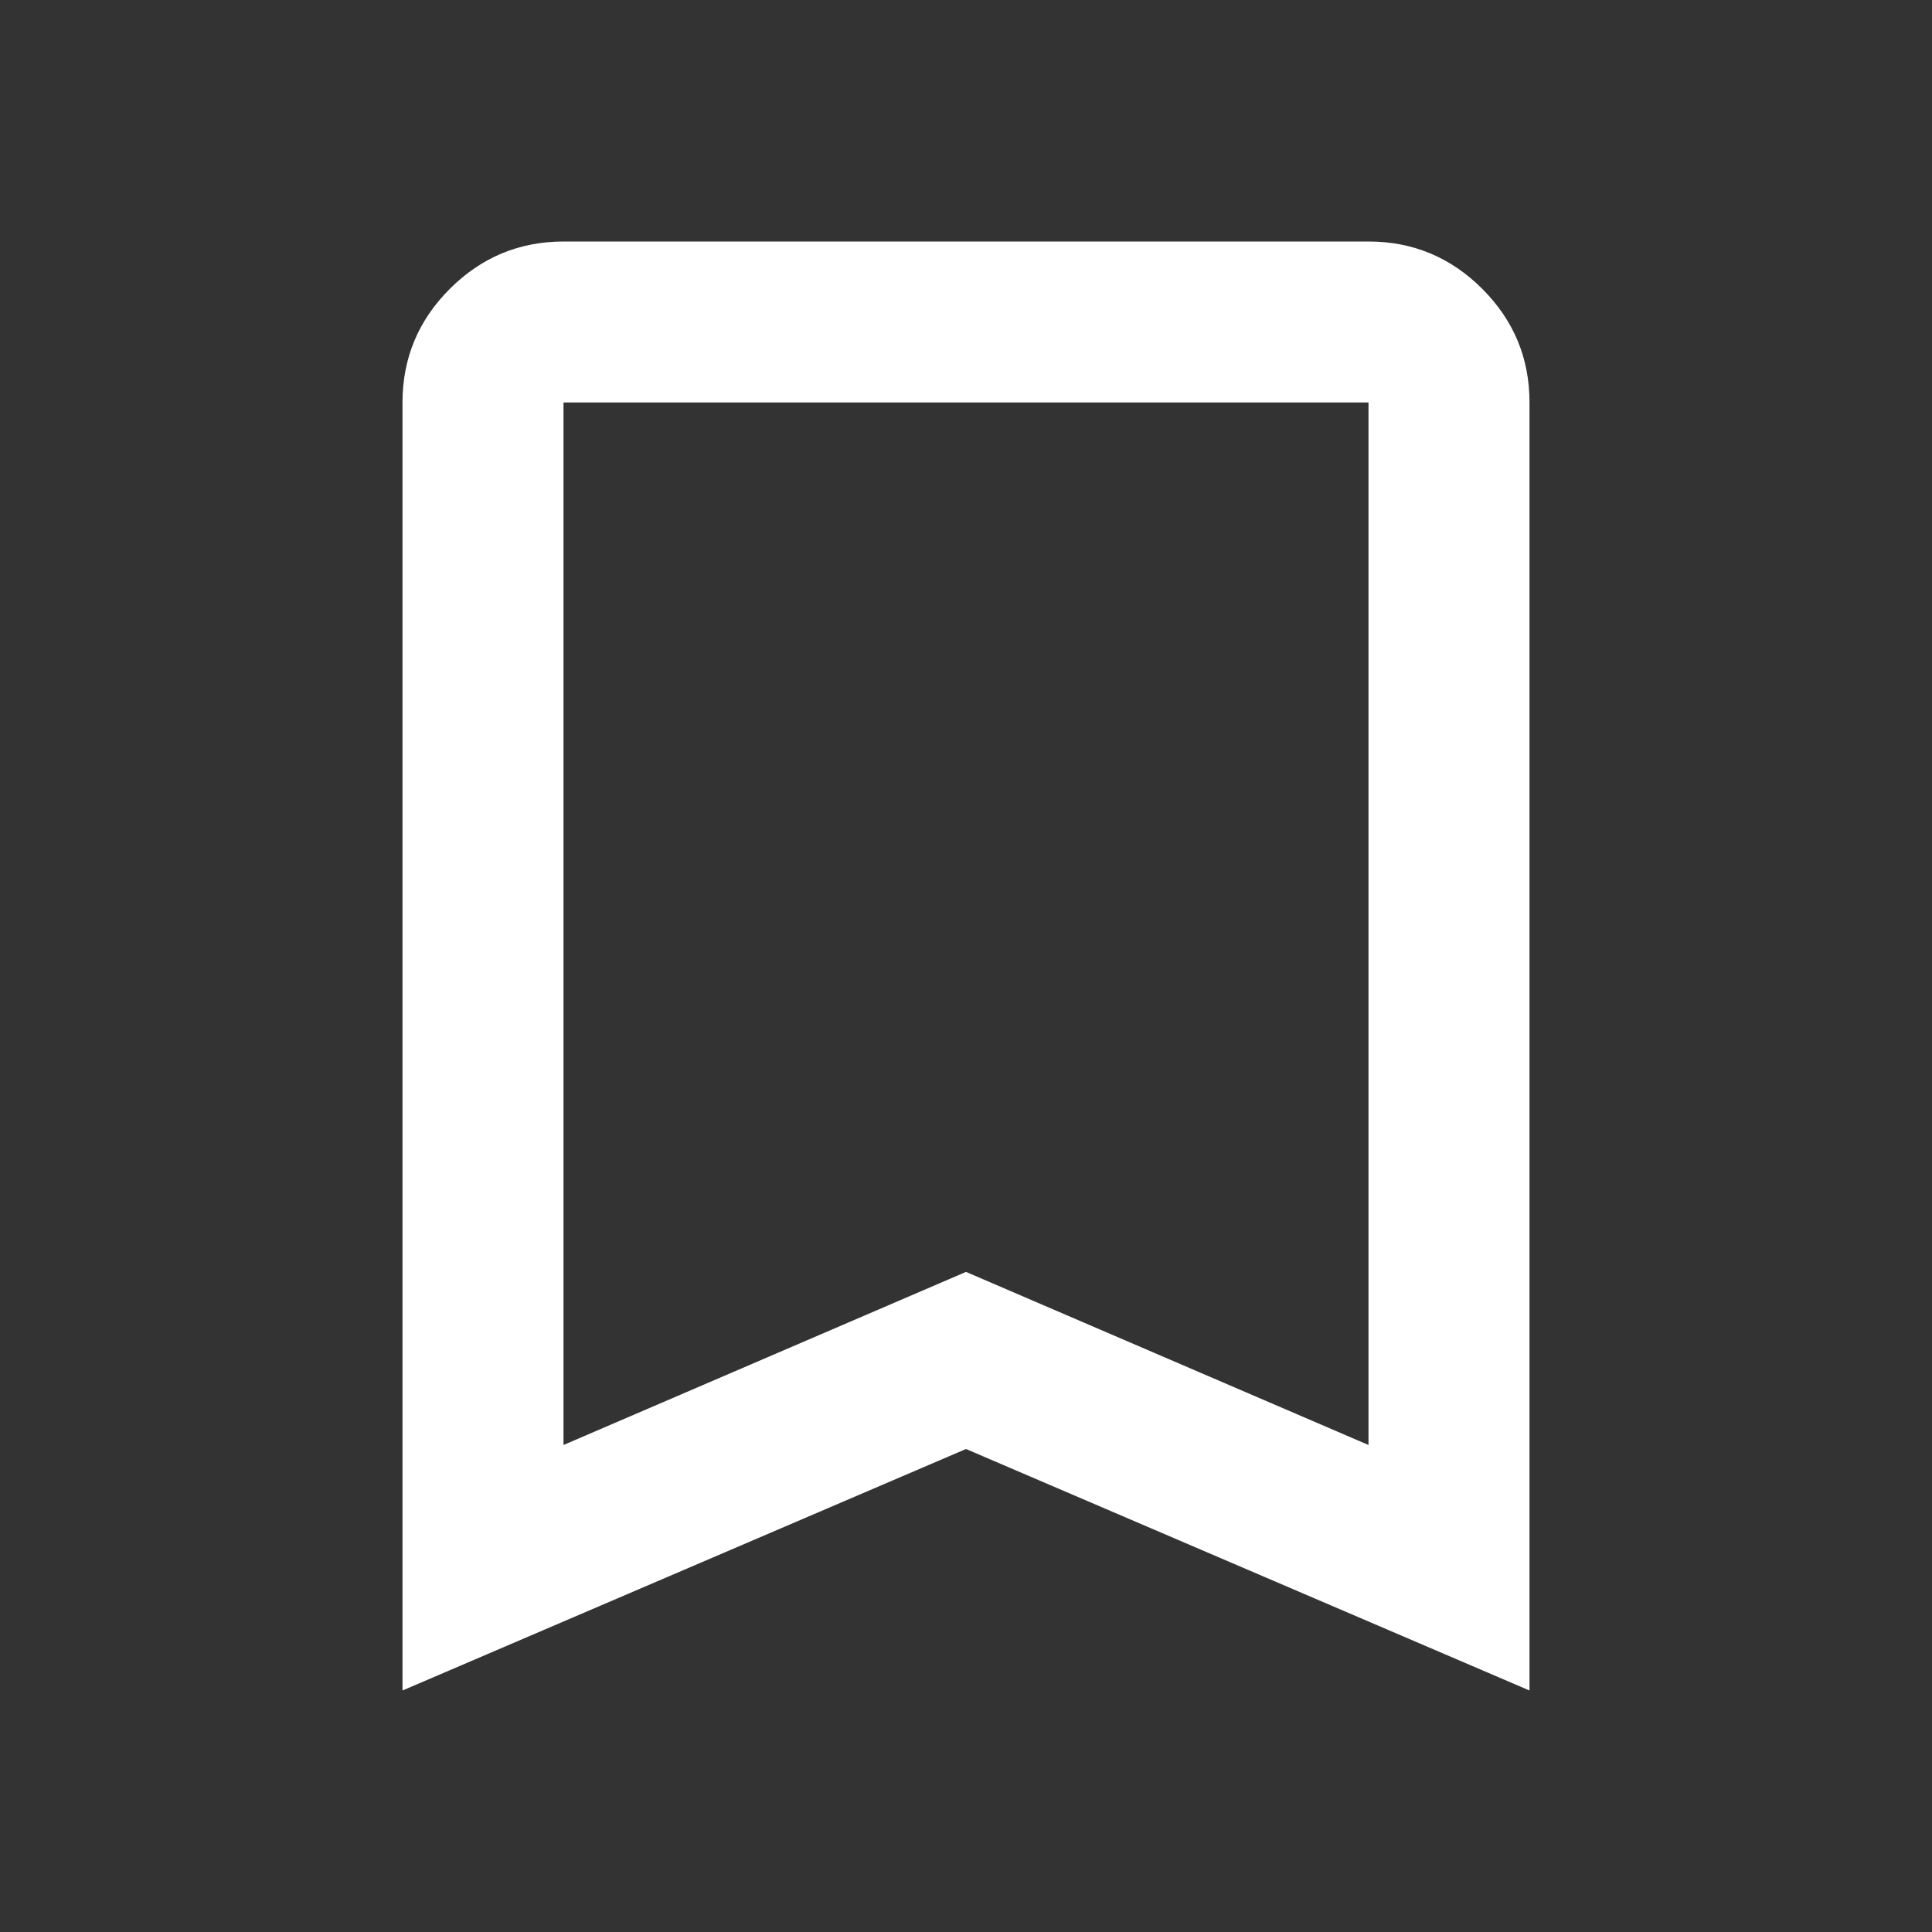 <svg width="39" height="39" viewBox="0 0 39 39" fill="none" xmlns="http://www.w3.org/2000/svg">
<rect x="0" y="0" width="39" height="39" fill="#333333" stroke="none"/>
<path d="M8.125 34.125V8.125C8.125 7.231 8.444 6.466 9.081 5.83C9.717 5.195 10.482 4.876 11.375 4.875H27.625C28.519 4.875 29.284 5.194 29.921 5.83C30.558 6.468 30.876 7.232 30.875 8.125V34.125L19.5 29.25L8.125 34.125ZM11.375 29.169L19.5 25.675L27.625 29.169V8.125H11.375V29.169Z" fill="white"/>
</svg>
